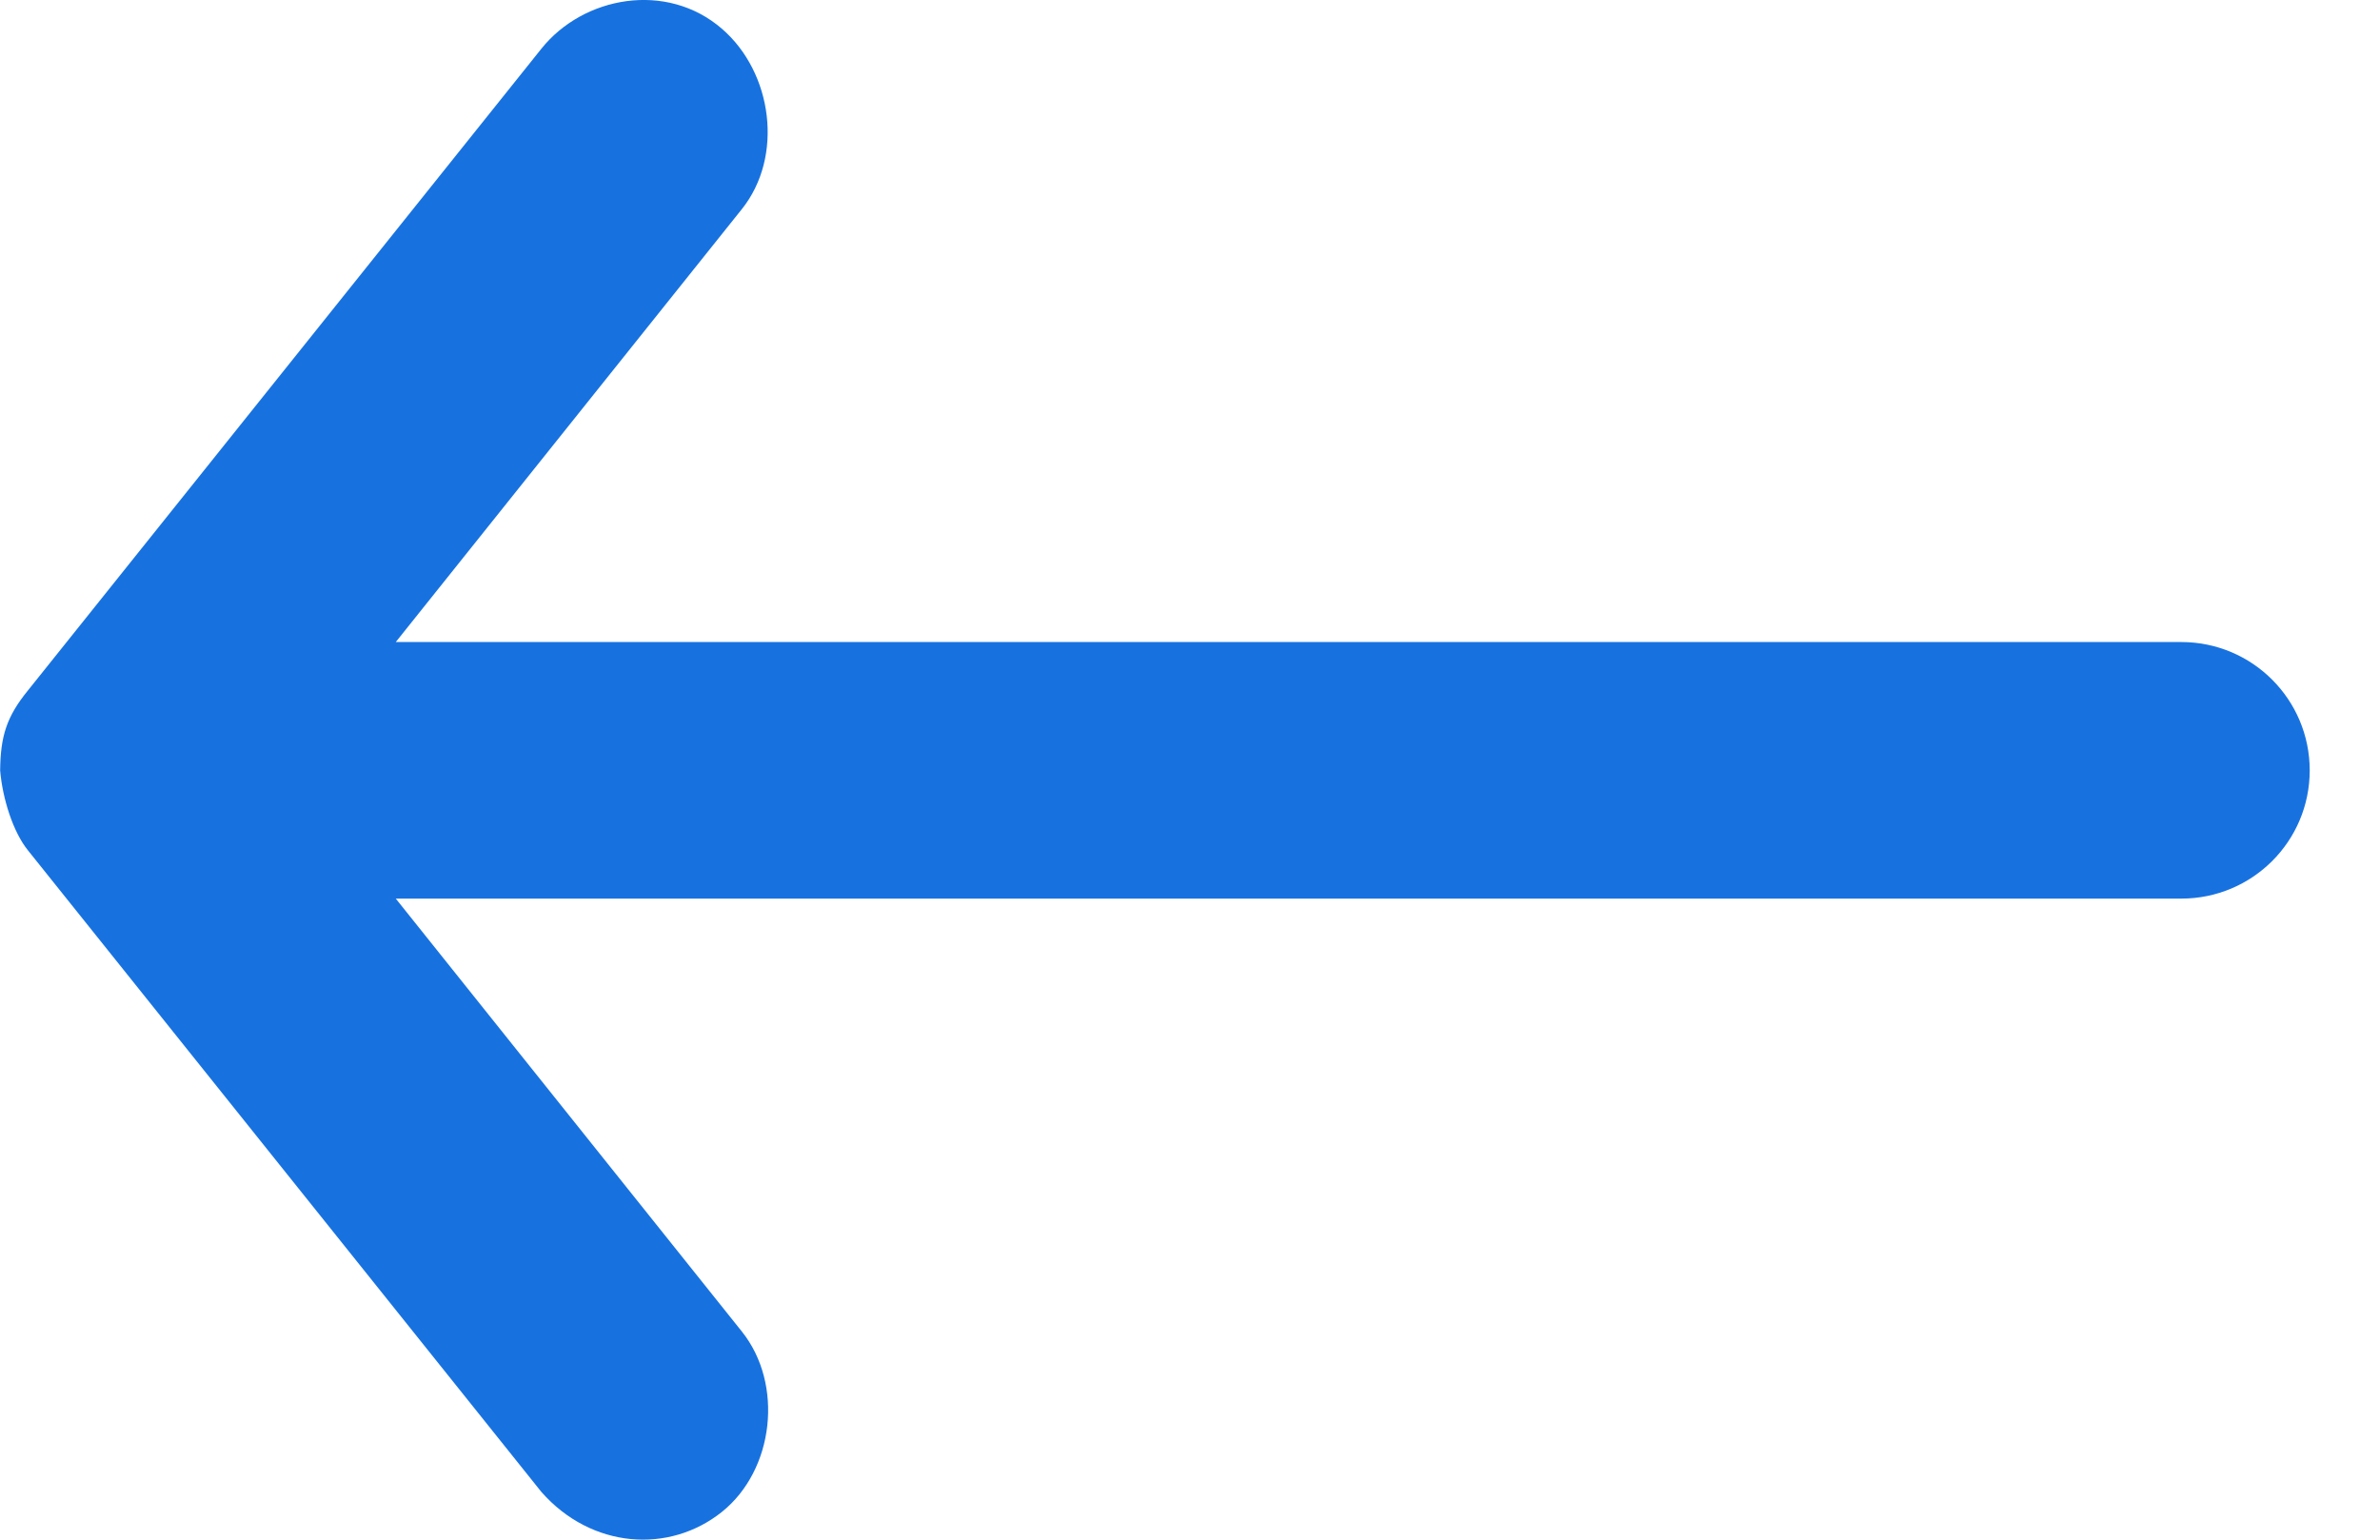 <svg viewBox="0 0 17 11" version="1.1" xmlns="http://www.w3.org/2000/svg" xmlns:xlink="http://www.w3.org/1999/xlink">
    <!-- Generator: Sketch 45.1 (43504) - http://www.bohemiancoding.com/sketch -->
    <desc>Created with Sketch.</desc>
    <defs></defs>
    <g id="Личный-кабинет---администратор" stroke="none" stroke-width="1" fill="none" fill-rule="evenodd">
        <g id="Администратор---статистика-рекламной-кампании" transform="translate(-329, -95)" fill-rule="nonzero" fill="#1772E0">
            <g id="Меню-навигация" transform="translate(329, 91)">
                <path d="M16.497,9.496 C16.48,9.294 16.404,9.054 16.297,8.923 L12.631,4.341 C12.273,3.934 11.717,3.898 11.342,4.198 C10.967,4.498 10.899,5.112 11.199,5.487 L13.671,8.58 L0.917,8.58 C0.41,8.58 0,8.99 0,9.496 C0,10.002 0.41,10.413 0.917,10.413 L13.671,10.413 L11.199,13.506 C10.899,13.881 10.978,14.481 11.342,14.795 C11.737,15.136 12.331,15.027 12.631,14.652 L16.297,10.069 C16.452,9.879 16.494,9.74 16.497,9.496 Z" id="Shape" transform="translate(8.249, 9.5) rotate(-180) translate(-8.249, -9.5) "></path>
            </g>
        </g>
    </g>
</svg>